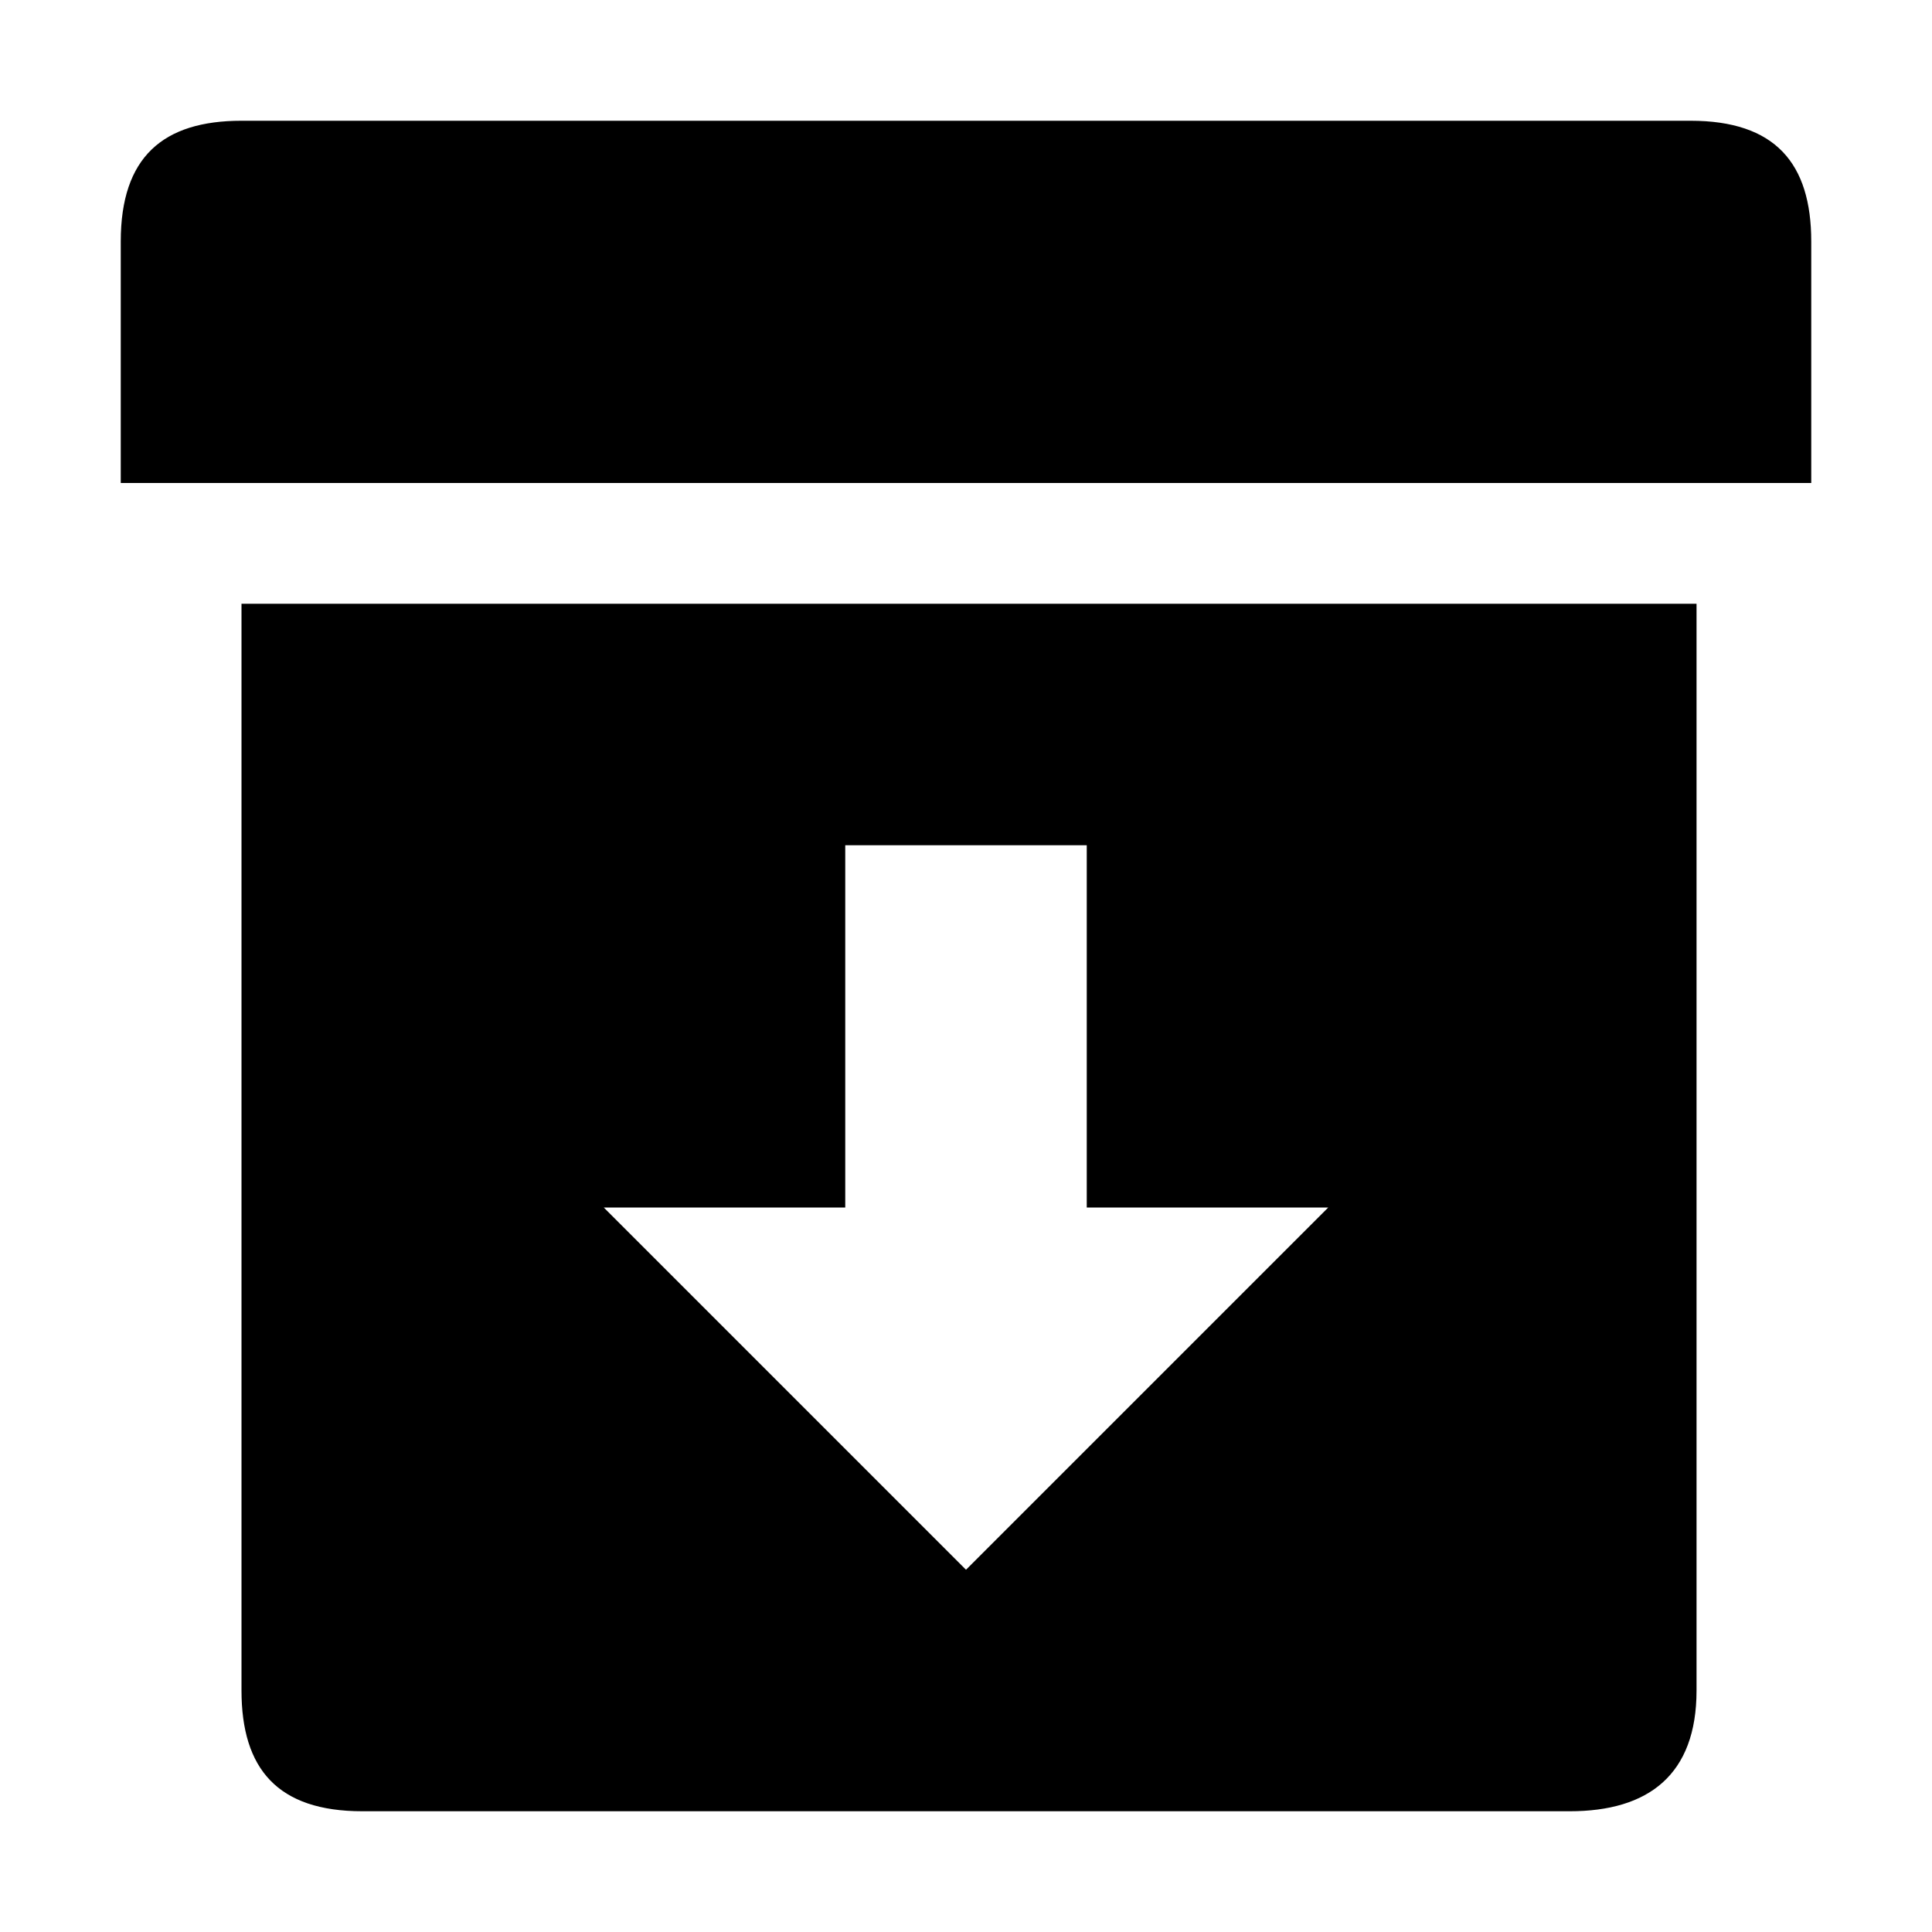 <?xml version="1.0" encoding="utf-8"?>
<!-- Generator: Adobe Illustrator 18.1.0, SVG Export Plug-In . SVG Version: 6.00 Build 0)  -->
<!DOCTYPE svg PUBLIC "-//W3C//DTD SVG 1.1//EN" "http://www.w3.org/Graphics/SVG/1.1/DTD/svg11.dtd">
<svg version="1.1" xmlns="http://www.w3.org/2000/svg" xmlns:xlink="http://www.w3.org/1999/xlink" x="0px" y="0px" width="32px"
	 height="32px" viewBox="0 0 32 32" enable-background="new 0 0 32 32" xml:space="preserve">
<g id="grid">
</g>
<g id="goal" display="none">
	<path display="inline" d="M24.1,5.7c2.4,0,5.5-1.3,6.9-2.3v18.6c-1.4,1-4.6,2.3-6.9,2.3s-4.5-0.7-5.9-1.7c-1.4-1-2.8-1.7-5.1-1.7
		c-2.4,0-4.6,1.2-6,2.2V4.5c1.4-1,3.7-2.2,6-2.2c2.4,0,3.7,0.7,5.1,1.7S21.7,5.7,24.1,5.7z M3.1,0.4c1.1,0,2,0.9,2,2V32H1V2.4
		C1,1.3,2,0.4,3.1,0.4z"/>
</g>
<g id="calendar" display="none">
	<path display="inline" d="M22,2V0h-4v2h-6V0H8v2H0v30h30V2H22z M10,28H4v-6h6V28z M10,20H4v-6h6V20z M18,28h-6v-6h6V28z M18,20h-6
		v-6h6V20z M18,12h-6h-2H4V6h14V12z M26,28h-6v-6h6V28z M26,20h-6v-6h6V20z M26,12h-6V6h6V12z"/>
</g>
<g id="history" display="none">
	<path display="inline" d="M18.4,2.4C25.9,2.4,32,8.5,32,16s-6.1,13.6-13.6,13.6v-2.9c2.9,0,5.5-1.1,7.6-3.1s3.1-4.7,3.1-7.6
		c0-2.9-1.1-5.5-3.1-7.6s-4.7-3.1-7.6-3.1c-2.9,0-5.5,1.1-7.6,3.1c-1.6,1.6-2.6,3.5-3,5.6h5.7l-6.8,7.8l-6.8-7.8h5
		C5.9,7.5,11.6,2.4,18.4,2.4z M24.2,14.1v3.9h-7.8V8.2h3.9v5.8H24.2z"/>
</g>
<g id="settings" display="none">
	<g id="settings_1_" display="inline">
		<path id="settings_2_" d="M30.9,13.5L27.8,13c-0.2-0.9-0.6-1.8-1-2.6l2-2.5c0.4-0.5,0.4-1.3,0-1.8l-1.2-1.4
			c-0.5-0.6-1.3-0.7-1.8-0.3l-2.7,1.7c-1.2-0.8-2.5-1.4-4-1.8l-0.5-3.1C18.5,0.5,17.9,0,17.3,0h-1.9c-0.7,0-1.3,0.5-1.4,1.2
			l-0.5,3.1c-1.2,0.3-2.3,0.8-3.3,1.4L7.6,3.9C7.1,3.5,6.3,3.5,5.8,4L4.5,5.3C4,5.8,4,6.6,4.4,7.1l1.8,2.6c-0.6,1-1.1,2.1-1.4,3.3
			l-3.2,0.5c-0.7,0.1-1.2,0.7-1.2,1.4v1.9c0,0.7,0.5,1.3,1.2,1.4l3.2,0.5c0.2,1,0.6,1.9,1,2.8l-2,2.5c-0.4,0.5-0.4,1.3,0,1.8L5,27.2
			c0.5,0.5,1.2,0.6,1.8,0.3l2.7-1.7c1.1,0.8,2.4,1.4,3.8,1.7l0.5,3.1c0.1,0.7,0.7,1.2,1.4,1.2h1.9c0.7,0,1.3-0.5,1.4-1.2l0.5-3.1
			c1.2-0.3,2.3-0.7,3.3-1.4L25,28c0.5,0.4,1.3,0.3,1.8-0.1l1.3-1.3c0.5-0.5,0.5-1.2,0.1-1.8l-1.9-2.6c0.6-1,1.1-2.1,1.4-3.3l3.1-0.5
			c0.7-0.1,1.2-0.7,1.2-1.4v-1.9C32.1,14.2,31.6,13.6,30.9,13.5z M16.3,21.7c-3.3,0-5.9-2.7-5.9-5.9c0-3.3,2.7-5.9,5.9-5.9
			c3.3,0,5.9,2.7,5.9,5.9C22.3,19.1,19.6,21.7,16.3,21.7z"/>
	</g>
</g>
<g id="archive">
	<path d="M30,4c0-1.3-0.6-2-2-2h-24C2.7,2,2,2.6,2,4V8h28V4z"/>
	<path d="M4,10v18c0,1.3,0.6,2,2,2h20c1.3,0,2.1-0.6,2.1-2V10H4z M16,26l-6-6h4v-6h4v6h4L16,26z"/>
</g>
<g id="experiment" display="none">
	<polygon display="inline" points="0,22 0,32 32,32 32,14 22,20 10,16 	"/>
	<polygon display="inline" points="22,12.1 10,8.1 0,14.1 0,10.1 10,4 22,8 32,1.6 32,6 	"/>
</g>
<g id="trash" display="none">
	<rect x="8" y="-0.1" display="inline" width="14" height="2.1"/>
	<rect x="2" y="2" display="inline" width="26" height="6"/>
	<rect x="4" y="10" display="inline" width="22" height="22"/>
</g>
<g id="play" display="none">
	<polygon display="inline" points="4,4 4,28 27.9,16 	"/>
</g>
<g id="pause" display="none">
	<rect x="6" y="4" display="inline" width="8" height="24"/>
	<rect x="18" y="4" display="inline" width="8" height="24"/>
</g>
<g id="duplicate" display="none">
	<path display="inline" d="M22,32H2c-1.1,0-2-0.9-2-2V9.9c0-1.1,0.9-2,2-2h20c1.1,0,2,0.9,2,2V30C24,31.1,23.1,32,22,32z"/>
	<path display="inline" d="M30,0H10C8.9,0,8,0.9,8,2v2h18c1.1,0,2,0.8,2,1.9V24h2c1.1,0,2-0.8,2-1.9V2C32,0.9,31.1,0,30,0z"/>
	<polygon display="inline" fill="#FFFFFF" points="18,18 14,18 14,14 10,14 10,18 6,18 6,22 10,22 10,26 14,26 14,22 18,22 	"/>
</g>
<g id="integrations" display="none">
	<path display="inline" d="M21,3.9c-1.8,0-3.5,0.4-5,1.2c-1.5-0.8-3.2-1.2-5-1.2c-6.1,0-11,4.9-11,11s4.9,11,11,11
		c1.8,0,3.5-0.4,5-1.2c1.5,0.8,3.2,1.2,5,1.2c6.1,0,11-4.9,11-11S27.1,3.9,21,3.9z M16,19.8c-1.2-1.3-2-3-2-4.9s0.8-3.6,2-4.9
		c1.2,1.3,2,3,2,4.9S17.2,18.5,16,19.8z M4,14.9c0-3.9,3.1-7,7-7c0.5,0,1,0,1.4,0.1c-1.5,1.9-2.4,4.3-2.4,6.9s0.9,5,2.4,6.9
		c-0.5,0.1-0.9,0.1-1.4,0.1C7.1,21.9,4,18.8,4,14.9z M21,21.9c-0.5,0-1,0-1.4-0.1c1.5-1.9,2.4-4.3,2.4-6.9s-0.9-5-2.4-6.9
		C20,8,20.5,7.9,21,7.9c3.9,0,7,3.1,7,7S24.9,21.9,21,21.9z"/>
</g>
<g id="collaborators" display="none">
	<g display="inline">
		<path d="M11.5,11.4c0,1.9,1.2,3.6,2.8,4.3c0.6,0.2,1.2,0.4,1.8,0.4c2.6,0,4.7-2.1,4.7-4.7c0-1.9-1.2-3.6-2.8-4.3
			c-0.6-0.2-1.2-0.4-1.8-0.4C13.6,6.8,11.5,8.8,11.5,11.4z"/>
		<path d="M22.8,11.1c0.4,0.1,0.7,0.1,1.1,0.1c2.6,0,4.7-2.1,4.7-4.7c0-2.6-2.1-4.7-4.7-4.7c-2.2,0-4.1,1.6-4.5,3.6
			C21.4,6.7,22.7,8.7,22.8,11.1z"/>
		<path d="M14.2,16C10.9,16,8,20.4,8,23.7v4.8l0,0.1l0.3,0.1c3.1,1,3.8,1.2,7.6,1.2c4.4,0,7.6-1.5,7.7-1.6L24,28h0v-4.4
			c0-2.9-1.9-6.4-4.6-7.2C19,16.3,18.6,16,18.2,16H14.2z"/>
		<path d="M8,11.3c0.5,0,1-0.1,1.5-0.3c0.1-2.2,1.3-4.1,3.1-5.2C12.2,3.6,10.3,1.9,8,1.9C5.4,1.9,3.4,4,3.4,6.6
			C3.4,9.2,5.4,11.3,8,11.3z"/>
		<path d="M6,23.7c0-3.1,2-6.5,4.8-8.1C10,14.5,9.6,13,9.5,12H6c-3.3,0-6,2.3-6,5.6v6.2l0,0.1l0.3,0.1c2.1,0.7,3.6,1,5.6,1.2V23.7z"
			/>
		<path d="M25.9,12h-3.1c0,1-0.5,2.5-1.3,3.6c0.9,0.5,1.7,1.1,2.4,2.1c1.3,1.7,2.1,3.8,2.1,5.9V25c3.4-0.2,5.4-0.9,5.6-1l0.3,0H32
			v-6.4C32,14.3,29.2,12,25.9,12z"/>
	</g>
</g>
<g id="projects" display="none">
	<rect x="2" y="4" display="inline" width="4" height="4"/>
	<rect x="10" y="4" display="inline" width="20" height="4"/>
	<rect x="2" y="14" display="inline" width="4" height="4"/>
	<rect x="10" y="14" display="inline" width="20" height="4"/>
	<rect x="2" y="24" display="inline" width="4" height="4"/>
	<rect x="10" y="24" display="inline" width="20" height="4"/>
</g>
<g id="close" display="none">
	<polygon display="inline" points="25.9,8.9 23.1,6.1 16,13.2 8.9,6.1 6.1,8.9 13.2,16 6.1,23.1 8.9,25.9 16,18.8 23.1,25.9 
		25.9,23.1 18.8,16 	"/>
</g>
<g id="code" display="none">
	<path display="inline" d="M24,26c-0.3,0-0.6-0.1-0.9-0.2c-1-0.5-1.4-1.7-0.9-2.7l3.6-7.1l-3.6-7.1c-0.5-1-0.1-2.2,0.9-2.7
		c1-0.5,2.2-0.1,2.7,0.9l4,8c0.3,0.6,0.3,1.2,0,1.8l-4,8C25.4,25.6,24.7,26,24,26z"/>
	<path display="inline" d="M8,26c-0.7,0-1.4-0.4-1.8-1.1l-4-8c-0.3-0.6-0.3-1.2,0-1.8l4-8c0.5-1,1.7-1.4,2.7-0.9
		c1,0.5,1.4,1.7,0.9,2.7L6.2,16l3.6,7.1c0.5,1,0.1,2.2-0.9,2.7C8.6,25.9,8.3,26,8,26z"/>
	<path display="inline" d="M14,30c-0.1,0-0.2,0-0.3,0c-1.1-0.2-1.8-1.2-1.6-2.3l4-24c0.2-1.1,1.2-1.8,2.3-1.6
		c1.1,0.2,1.8,1.2,1.6,2.3l-4,24C15.8,29.3,15,30,14,30z"/>
</g>
<g id="variation-settings" display="none">
	<rect x="4" display="inline" width="4" height="32"/>
	<rect x="14" display="inline" width="4" height="32"/>
	<rect x="24" display="inline" width="4" height="32"/>
	<g display="inline">
		<circle fill="#FFFFFF" cx="6" cy="13" r="6"/>
		<path d="M6,9c2.2,0,4,1.8,4,4s-1.8,4-4,4s-4-1.8-4-4S3.8,9,6,9 M6,7c-3.3,0-6,2.7-6,6s2.7,6,6,6s6-2.7,6-6S9.3,7,6,7L6,7z"/>
	</g>
	<g display="inline">
		<circle fill="#FFFFFF" cx="16" cy="24" r="6"/>
		<path d="M16,20c2.2,0,4,1.8,4,4s-1.8,4-4,4s-4-1.8-4-4S13.8,20,16,20 M16,18c-3.3,0-6,2.7-6,6s2.7,6,6,6s6-2.7,6-6S19.3,18,16,18
			L16,18z"/>
	</g>
	<g display="inline">
		<circle fill="#FFFFFF" cx="26" cy="8" r="6"/>
		<path d="M26,4c2.2,0,4,1.8,4,4s-1.8,4-4,4s-4-1.8-4-4S23.8,4,26,4 M26,2c-3.3,0-6,2.7-6,6s2.7,6,6,6s6-2.7,6-6S29.3,2,26,2L26,2z"
			/>
	</g>
</g>
<g id="right-align" display="none">
	<path display="inline" d="M28,6H4C2.9,6,2,5.1,2,4s0.9-2,2-2h24c1.1,0,2,0.9,2,2S29.1,6,28,6z"/>
	<path display="inline" d="M28,14H14c-1.1,0-2-0.9-2-2s0.9-2,2-2h14c1.1,0,2,0.9,2,2S29.1,14,28,14z"/>
	<path display="inline" d="M28,22H4c-1.1,0-2-0.9-2-2s0.9-2,2-2h24c1.1,0,2,0.9,2,2S29.1,22,28,22z"/>
	<path display="inline" d="M28,30H14c-1.1,0-2-0.9-2-2s0.9-2,2-2h14c1.1,0,2,0.9,2,2S29.1,30,28,30z"/>
</g>
<g id="left-align" display="none">
	<path display="inline" d="M28,6H4C2.9,6,2,5.1,2,4s0.9-2,2-2h24c1.1,0,2,0.9,2,2S29.1,6,28,6z"/>
	<path display="inline" d="M18,14H4c-1.1,0-2-0.9-2-2s0.9-2,2-2h14c1.1,0,2,0.9,2,2S19.1,14,18,14z"/>
	<path display="inline" d="M28,22H4c-1.1,0-2-0.9-2-2s0.9-2,2-2h24c1.1,0,2,0.9,2,2S29.1,22,28,22z"/>
	<path display="inline" d="M18,30H4c-1.1,0-2-0.9-2-2s0.9-2,2-2h14c1.1,0,2,0.9,2,2S19.1,30,18,30z"/>
</g>
<g id="center-align" display="none">
	<path display="inline" d="M28,6H4C2.9,6,2,5.1,2,4s0.9-2,2-2h24c1.1,0,2,0.9,2,2S29.1,6,28,6z"/>
	<path display="inline" d="M24,14H8c-1.1,0-2-0.9-2-2s0.9-2,2-2h16c1.1,0,2,0.9,2,2S25.1,14,24,14z"/>
	<path display="inline" d="M28,22H4c-1.1,0-2-0.9-2-2s0.9-2,2-2h24c1.1,0,2,0.9,2,2S29.1,22,28,22z"/>
	<path display="inline" d="M24,30H8c-1.1,0-2-0.9-2-2s0.9-2,2-2h16c1.1,0,2,0.9,2,2S25.1,30,24,30z"/>
</g>
<g id="justify-align" display="none">
	<path display="inline" d="M28,6H4C2.9,6,2,5.1,2,4s0.9-2,2-2h24c1.1,0,2,0.9,2,2S29.1,6,28,6z"/>
	<path display="inline" d="M28,14H4c-1.1,0-2-0.9-2-2s0.9-2,2-2h24c1.1,0,2,0.9,2,2S29.1,14,28,14z"/>
	<path display="inline" d="M28,22H4c-1.1,0-2-0.9-2-2s0.9-2,2-2h24c1.1,0,2,0.9,2,2S29.1,22,28,22z"/>
	<path display="inline" d="M28,30H4c-1.1,0-2-0.9-2-2s0.9-2,2-2h24c1.1,0,2,0.9,2,2S29.1,30,28,30z"/>
</g>
<g id="live-variables" display="none">
	<path display="inline" d="M28,2h-4c-1.1,0-2,0.9-2,2s0.9,2,2,2h2v20h-2c-1.1,0-2,0.9-2,2s0.9,2,2,2h4c1.1,0,2-0.9,2-2V4
		C30,2.9,29.1,2,28,2z"/>
	<path display="inline" d="M4,30h4c1.1,0,2-0.9,2-2s-0.9-2-2-2H6V6h2c1.1,0,2-0.9,2-2S9.1,2,8,2H4C2.9,2,2,2.9,2,4v24
		C2,29.1,2.9,30,4,30z"/>
	<path display="inline" d="M21.1,20.3c-0.1,0-0.3,0-0.4,0.1c0,0-0.1,0-0.2,0c-0.9,0-2.6-0.4-3.4-3.4l4.7-4.7
		c0.9-0.6,0.9-1.7,0.6-2.2l-0.1-0.1c-0.6-0.6-1.5-0.6-2.1,0l-3.7,3.7c-1.7-3.7-4.8-4-5.8-4c-0.3,0-0.4,0-0.4,0
		c-0.9,0-1.5,1.1-1.5,1.9c0,0.9,0.9,1.5,1.8,1.5h0.1c1,0,2.7,0.2,3.5,3.1l-4.8,4.7c-0.3,0.3-0.4,0.6-0.4,1c0,0.4,0.2,0.7,0.4,1
		c0.3,0.3,0.7,0.3,1.2,0.3s0.8,0,1.2-0.4l3.3-3.6c1.6,3.6,4.5,3.8,5.8,3.8h0.4c0.4,0,0.8,0,1.1-0.4c0.3-0.4,0.3-0.8,0.2-1.2
		C22.2,20.7,21.7,20.3,21.1,20.3z"/>
</g>
<g id="dimensions" display="none">
	<polygon display="inline" points="16,30 2,24 2,10 16,16 	"/>
	<path display="inline" d="M30,12.6v9.8l-10,4.9v-9.8L30,12.6 M32,9.9l-14,6v14l14-6V9.9L32,9.9z"/>
	<path display="inline" fill="none" stroke="#000000" stroke-width="2" stroke-miterlimit="10" d="M30,8"/>
	<path display="inline" fill="none" stroke="#000000" stroke-width="2" stroke-miterlimit="10" d="M4,8"/>
	<path display="inline" d="M17,4.1L27.2,8l-10.3,4L6.7,8L17,4.1 M17,2L2,8l14.9,6L32,7.9L17,2L17,2z"/>
</g>
<g id="clipboard" display="none">
	<g display="inline">
		<rect x="10" y="12" width="12" height="4"/>
		<rect x="10" y="20" width="12" height="4"/>
		<path d="M18,2V0h-4v2H2v30h28V2H18z M26,28H6V6h4l0,0v2h12V6l0,0h4V28z"/>
	</g>
</g>
<g id="lock" display="none">
	<path display="inline" d="M26,12L26,12c0-5.5-4.5-10-10-10c-5.5,0-10,4.5-10,10h0C4.8,12,4,12.9,4,14v16c0,1.1,0.8,2,1.9,2h20
		c1.1,0,2-0.9,2-2V14C28,12.9,27.1,12,26,12z M17.9,23.5c0,0.2,0.1,0.3,0.1,0.5v2c0,1.1-0.9,2-2,2s-2-0.9-2-2v-2c0-0.2,0-0.3,0-0.5
		c-1.2-0.7-2.1-2-2.1-3.5c0-2.2,1.8-4,4-4s4,1.8,4,4C20,21.5,19.1,22.8,17.9,23.5z M21.9,12h-2h-2h-4h-2h-3c0-3.9,3.1-7,7-7
		c3.9,0,7,3.1,7,7H21.9z"/>
</g>
</svg>
